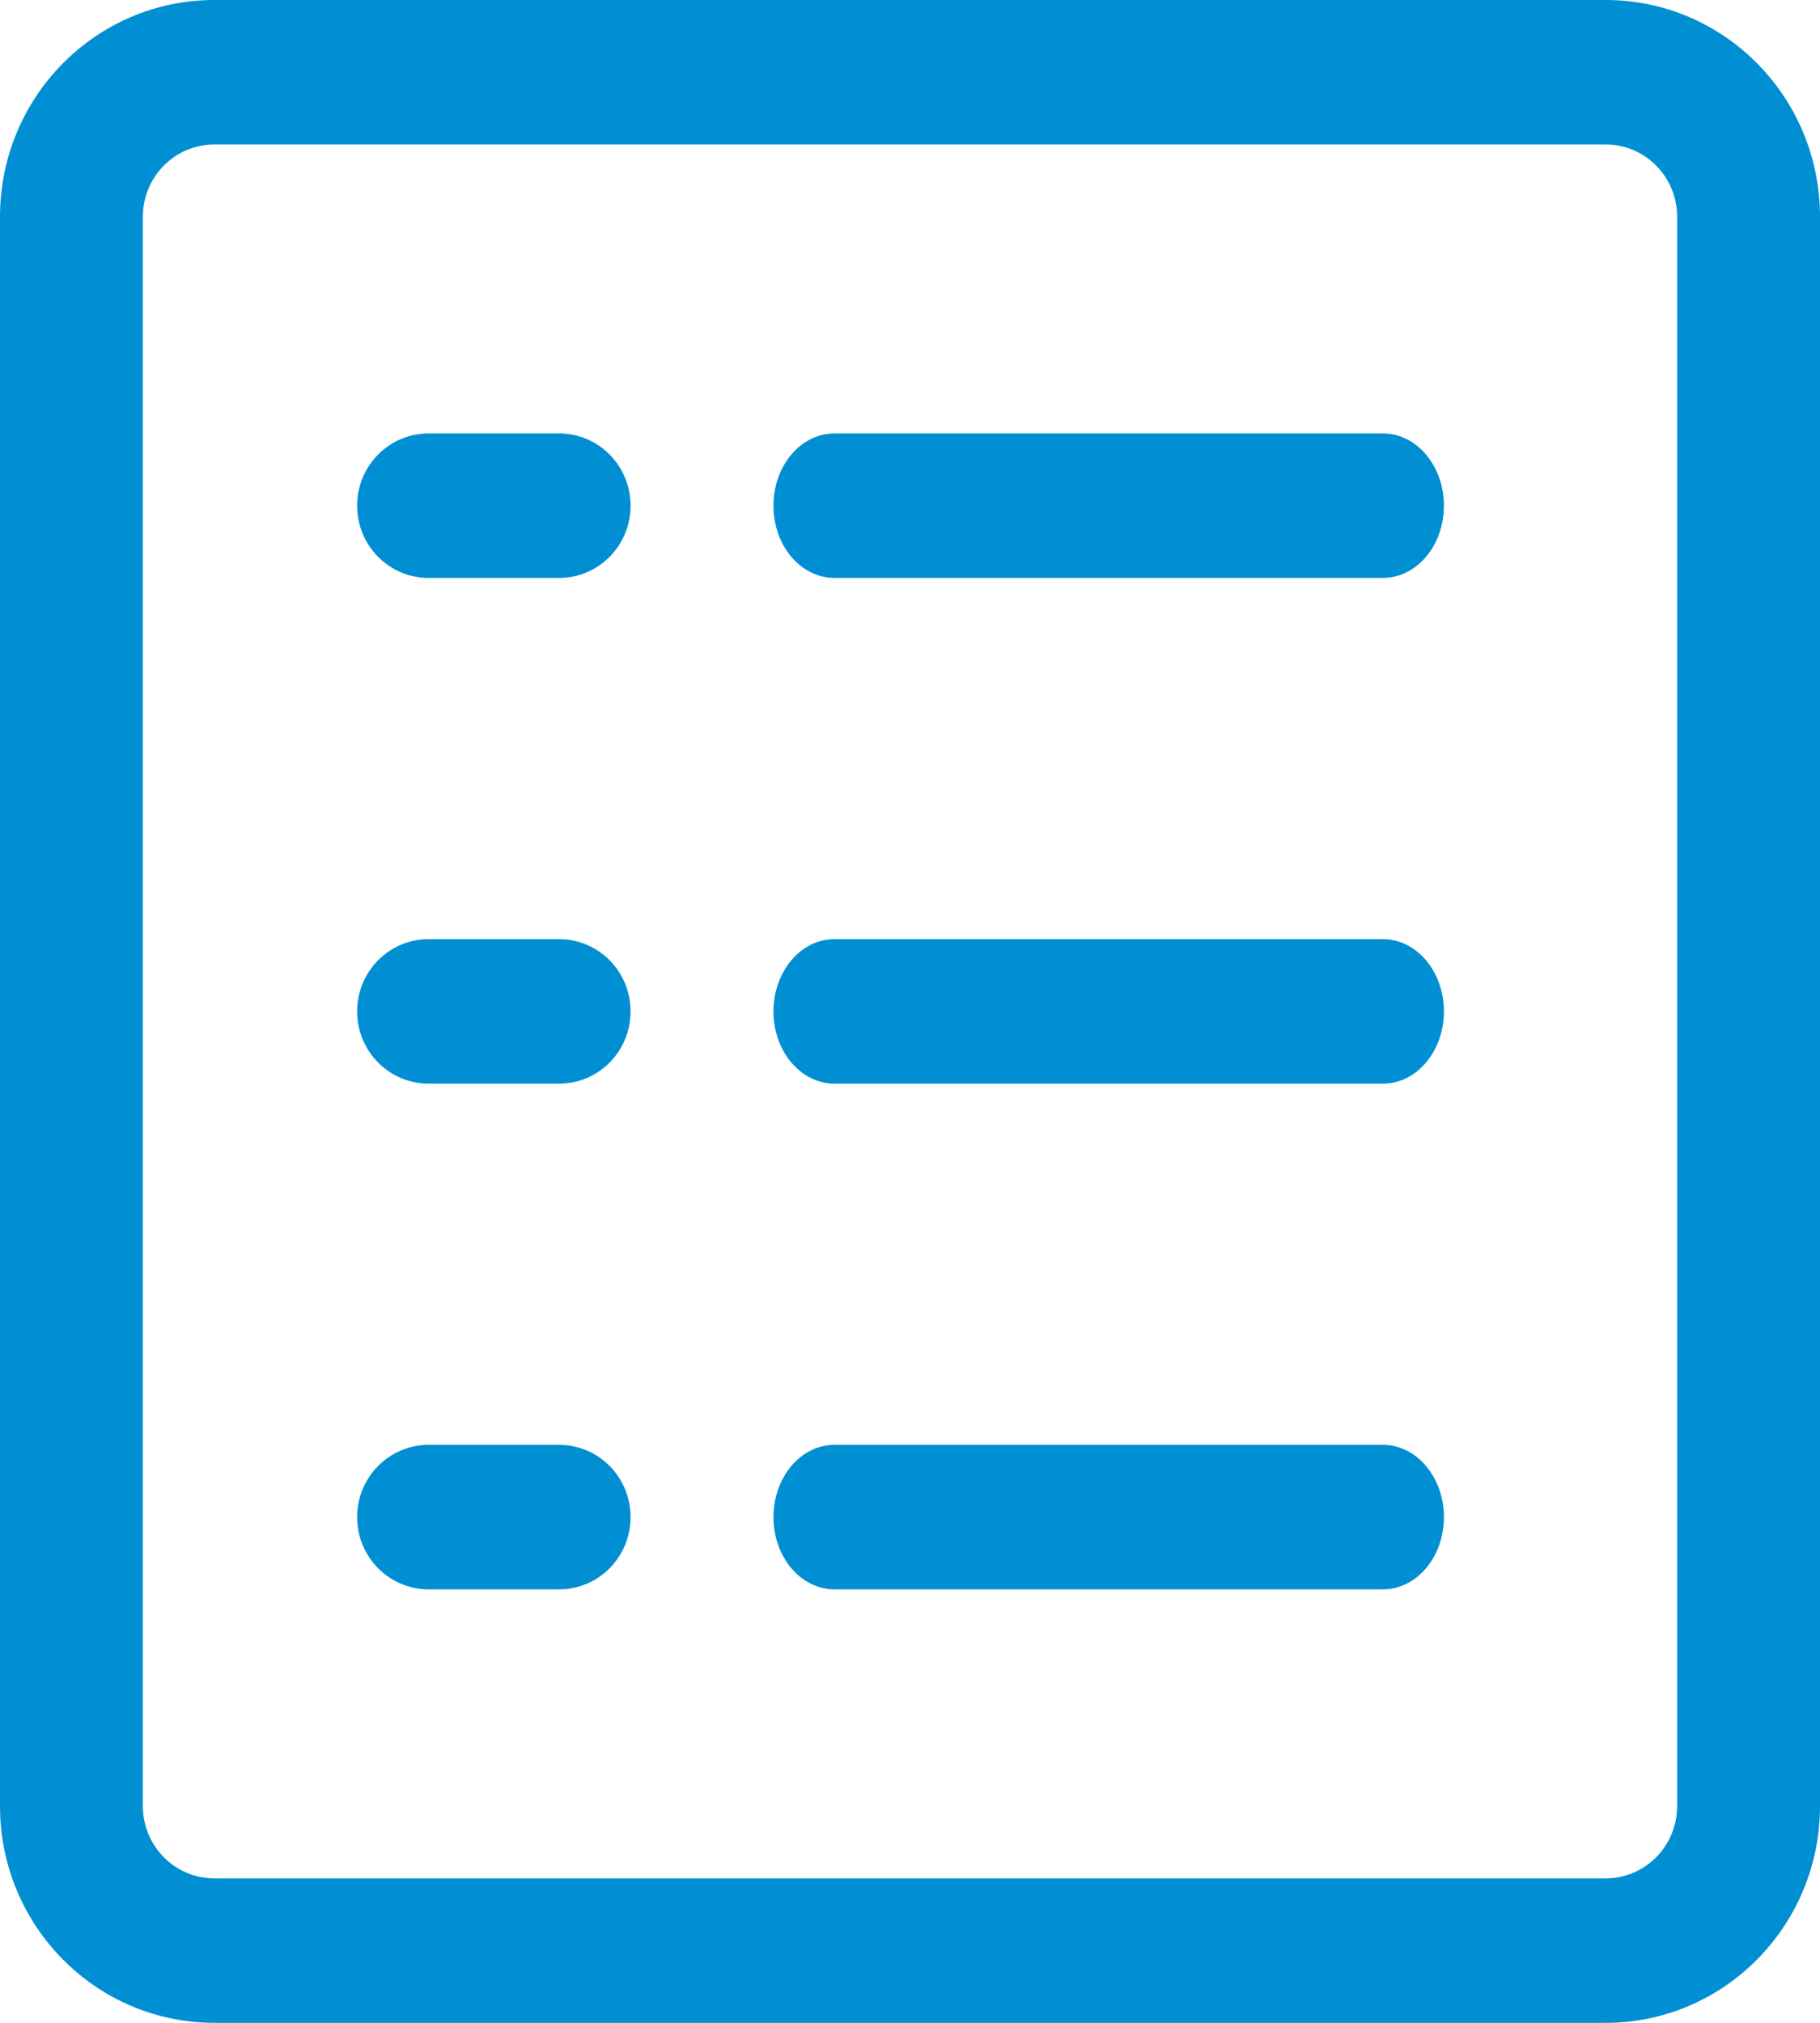 <svg width="36" height="40" viewBox="0 0 36 40" fill="none" xmlns="http://www.w3.org/2000/svg">
<path d="M31.762 0H4.239C1.898 0 0 1.919 0 4.286V35.714C0 38.081 1.898 40 4.239 40H31.762C34.102 40 36 38.081 36 35.714V4.286C36 1.919 34.102 0 31.762 0ZM33.174 35.714C33.174 36.503 32.542 37.143 31.761 37.143H4.239C3.458 37.143 2.826 36.503 2.826 35.714V4.286C2.826 3.497 3.458 2.857 4.239 2.857H31.762C32.542 2.857 33.174 3.497 33.174 4.286V35.714H33.174Z" fill="#008FD2"/>
<path d="M11.06 8.571H8.477C7.697 8.571 7.064 9.211 7.064 10C7.064 10.789 7.697 11.428 8.477 11.428H11.06C11.841 11.428 12.473 10.789 12.473 10C12.473 9.211 11.841 8.571 11.06 8.571Z" fill="#008FD2"/>
<path d="M27.355 8.571H16.505C15.839 8.571 15.299 9.211 15.299 10C15.299 10.789 15.839 11.428 16.505 11.428H27.355C28.021 11.428 28.561 10.789 28.561 10C28.561 9.211 28.021 8.571 27.355 8.571Z" fill="#008FD2"/>
<path d="M11.06 18.571H8.477C7.697 18.571 7.064 19.211 7.064 20C7.064 20.789 7.697 21.428 8.477 21.428H11.06C11.841 21.428 12.473 20.789 12.473 20C12.473 19.211 11.841 18.571 11.06 18.571Z" fill="#008FD2"/>
<path d="M27.355 18.571H16.505C15.839 18.571 15.299 19.211 15.299 20C15.299 20.789 15.839 21.428 16.505 21.428H27.355C28.021 21.428 28.561 20.789 28.561 20C28.561 19.211 28.021 18.571 27.355 18.571Z" fill="#008FD2"/>
<path d="M11.06 28.571H8.477C7.697 28.571 7.064 29.211 7.064 30C7.064 30.789 7.697 31.428 8.477 31.428H11.06C11.841 31.428 12.473 30.789 12.473 30C12.473 29.211 11.841 28.571 11.06 28.571Z" fill="#008FD2"/>
<path d="M27.355 28.571H16.505C15.839 28.571 15.299 29.211 15.299 30C15.299 30.789 15.839 31.428 16.505 31.428H27.355C28.021 31.428 28.561 30.789 28.561 30C28.561 29.211 28.021 28.571 27.355 28.571Z" fill="#008FD2"/>
</svg>
